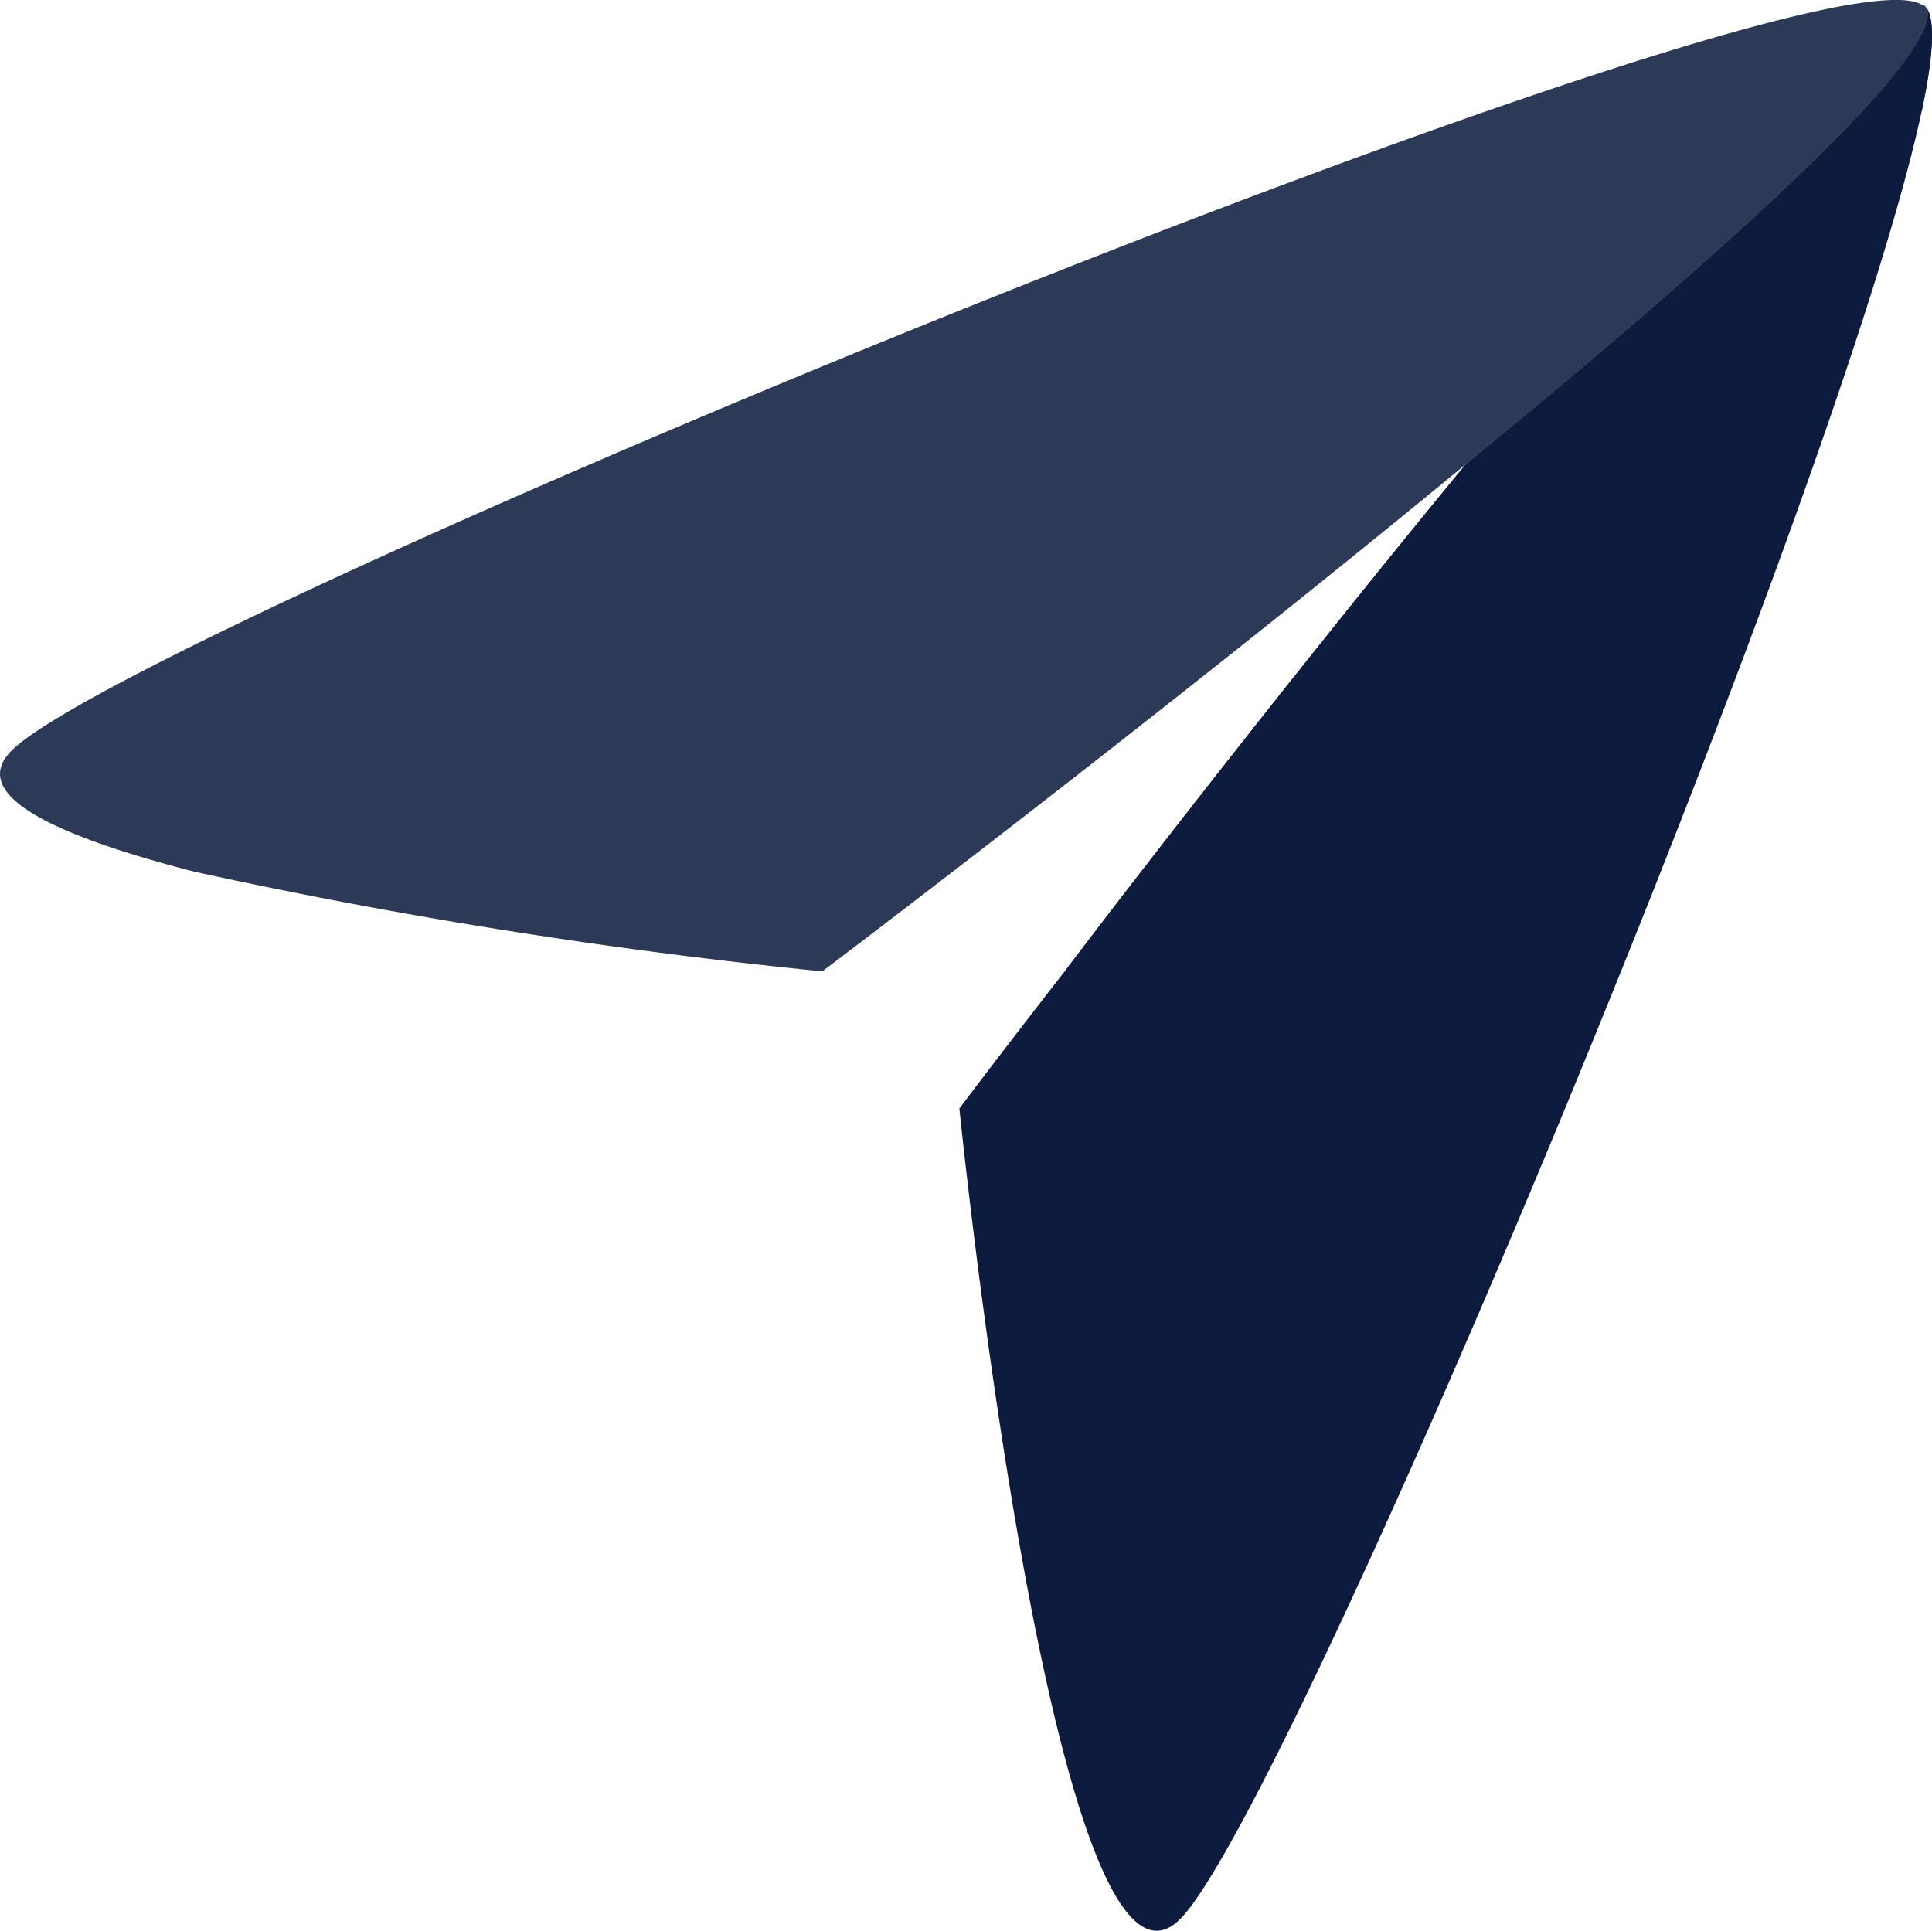 <svg xmlns="http://www.w3.org/2000/svg" width="40.375" height="40.355" viewBox="0 0 40.375 40.355">
  <g id="send_5_" data-name="send (5)" transform="translate(-2.5 -2.524)">
    <path id="Path_61189" data-name="Path 61189" d="M69.863,2.845c.214.214.178,1-.071,2.173-1.728,8.105-13.253,35.556-15.5,37.8-2.636,2.636-4.614-16.941-4.614-16.941s.855-1.14,2.227-2.9c2.013-2.654,5.219-6.751,8.355-10.564C65.339,8.26,69.917,4.181,69.917,3A.218.218,0,0,0,69.863,2.845Z" transform="translate(-27.129 -0.185)" fill="#0d1c3e"/>
    <path id="Path_61190" data-name="Path 61190" d="M42.735,2.66a.218.218,0,0,1,.054.16c0,1.176-4.578,5.255-9.655,9.406-6.324,5.219-13.449,10.6-13.449,10.6A115.019,115.019,0,0,1,6.555,20.741c-2.832-.73-4.756-1.585-3.812-2.53C5.29,15.664,40.33,1.182,42.663,2.624A.093.093,0,0,1,42.735,2.66Z" transform="translate(0 0)" fill="rgba(13,28,62,0.87)"/>
    <path id="Path_61191" data-name="Path 61191" d="M72.876,2.845c.214.214.178,1-.071,2.173a88.636,88.636,0,0,1-7.678,8.212c-3.741,3.705-7.785,7.5-10.207,9.744,2.013-2.654,5.219-6.751,8.355-10.564C68.351,8.26,72.929,4.181,72.929,3A.218.218,0,0,0,72.876,2.845Z" transform="translate(-30.141 -0.185)" fill="rgba(13,28,62,0.87)"/>
  </g>
</svg>
